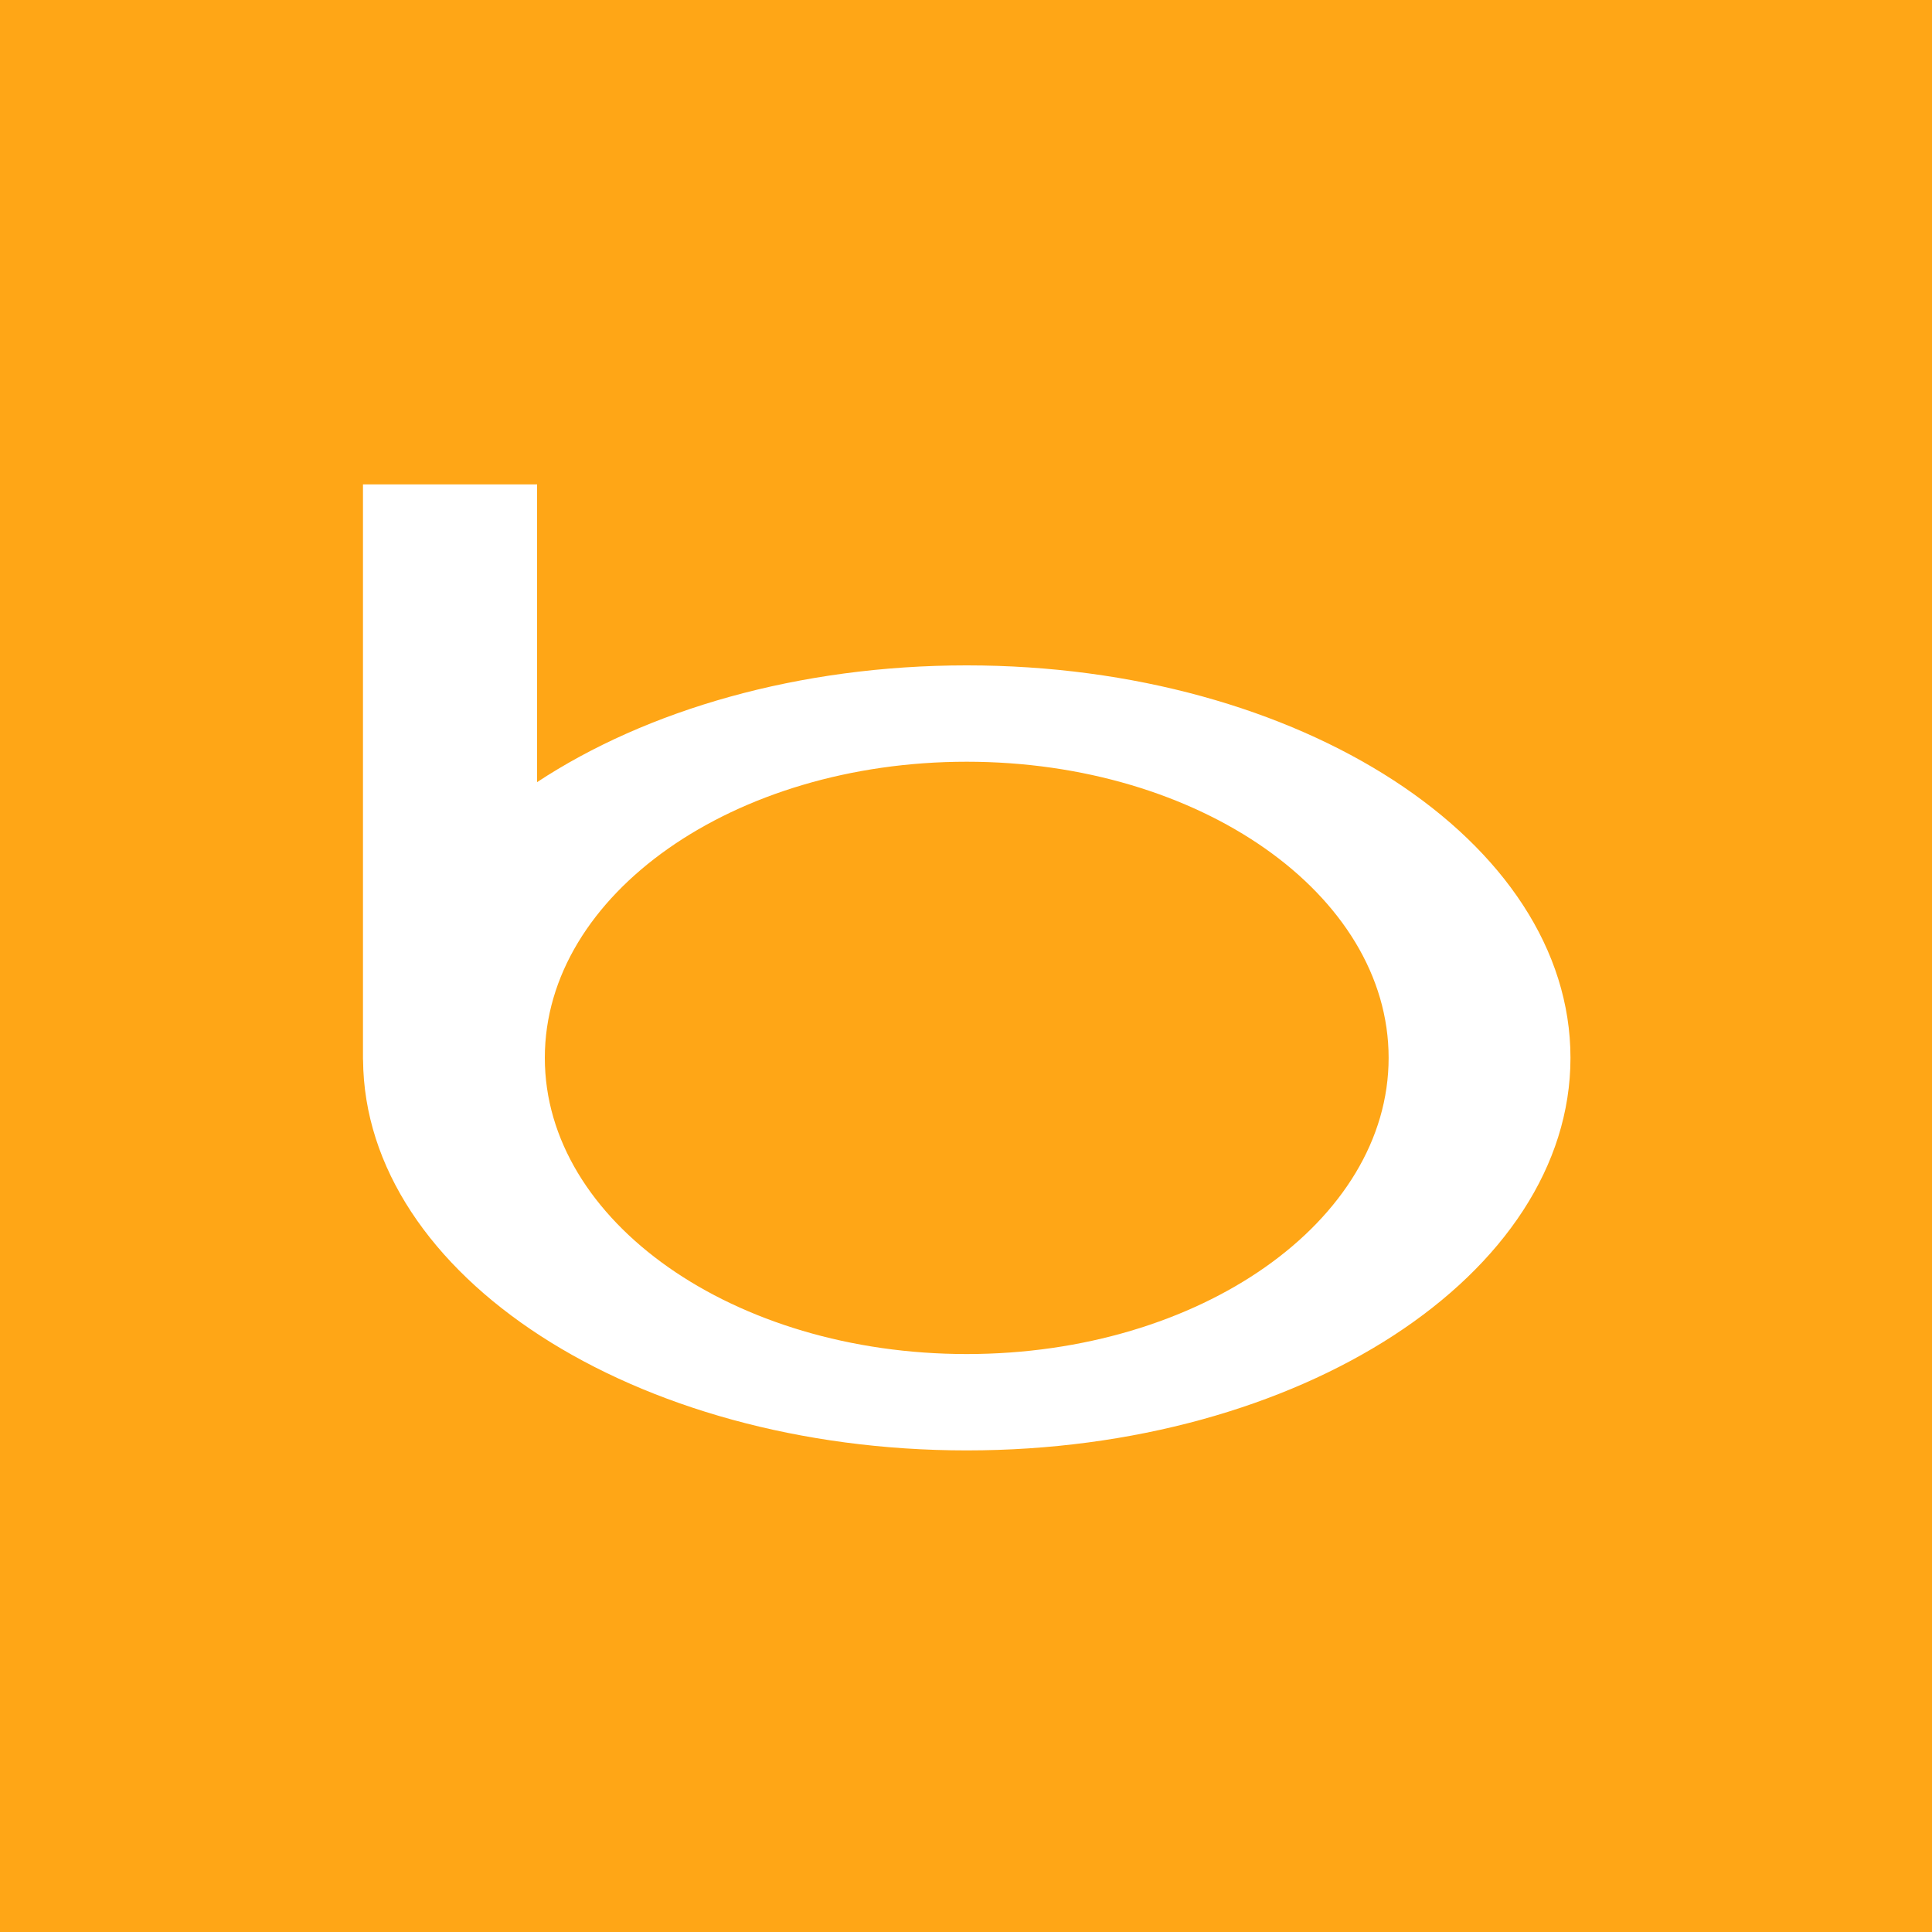 <?xml version="1.0" encoding="iso-8859-1"?>
<!-- Generator: Adobe Illustrator 18.0.0, SVG Export Plug-In . SVG Version: 6.00 Build 0)  -->
<!DOCTYPE svg PUBLIC "-//W3C//DTD SVG 1.1//EN" "http://www.w3.org/Graphics/SVG/1.1/DTD/svg11.dtd">
<svg version="1.1" xmlns="http://www.w3.org/2000/svg" xmlns:xlink="http://www.w3.org/1999/xlink" x="0px" y="0px"
	 viewBox="0 0 48 48" style="enable-background:new 0 0 48 48;" xml:space="preserve">
<g id="Layer_237">
	<g>
		<rect style="fill:#FFA616;" width="48" height="48"/>
		<g>
			<path style="fill:#FFFFFF;" d="M24.018,36.035c8.283,0,15-4.368,15-9.753s-6.717-9.751-15-9.751
				c-4.176,0-7.955,1.11-10.674,2.901v-7.397H9.018v14.239v0.008v0.01v0.038H9.02C9.057,31.693,15.758,36.035,24.018,36.035z
				 M24.018,18.925c5.789,0,10.482,3.294,10.482,7.357s-4.693,7.359-10.482,7.359c-5.789,0-10.482-3.295-10.482-7.359
				S18.229,18.925,24.018,18.925z"/>
		</g>
	</g>
</g>
<g id="Layer_1">
</g>
</svg>
